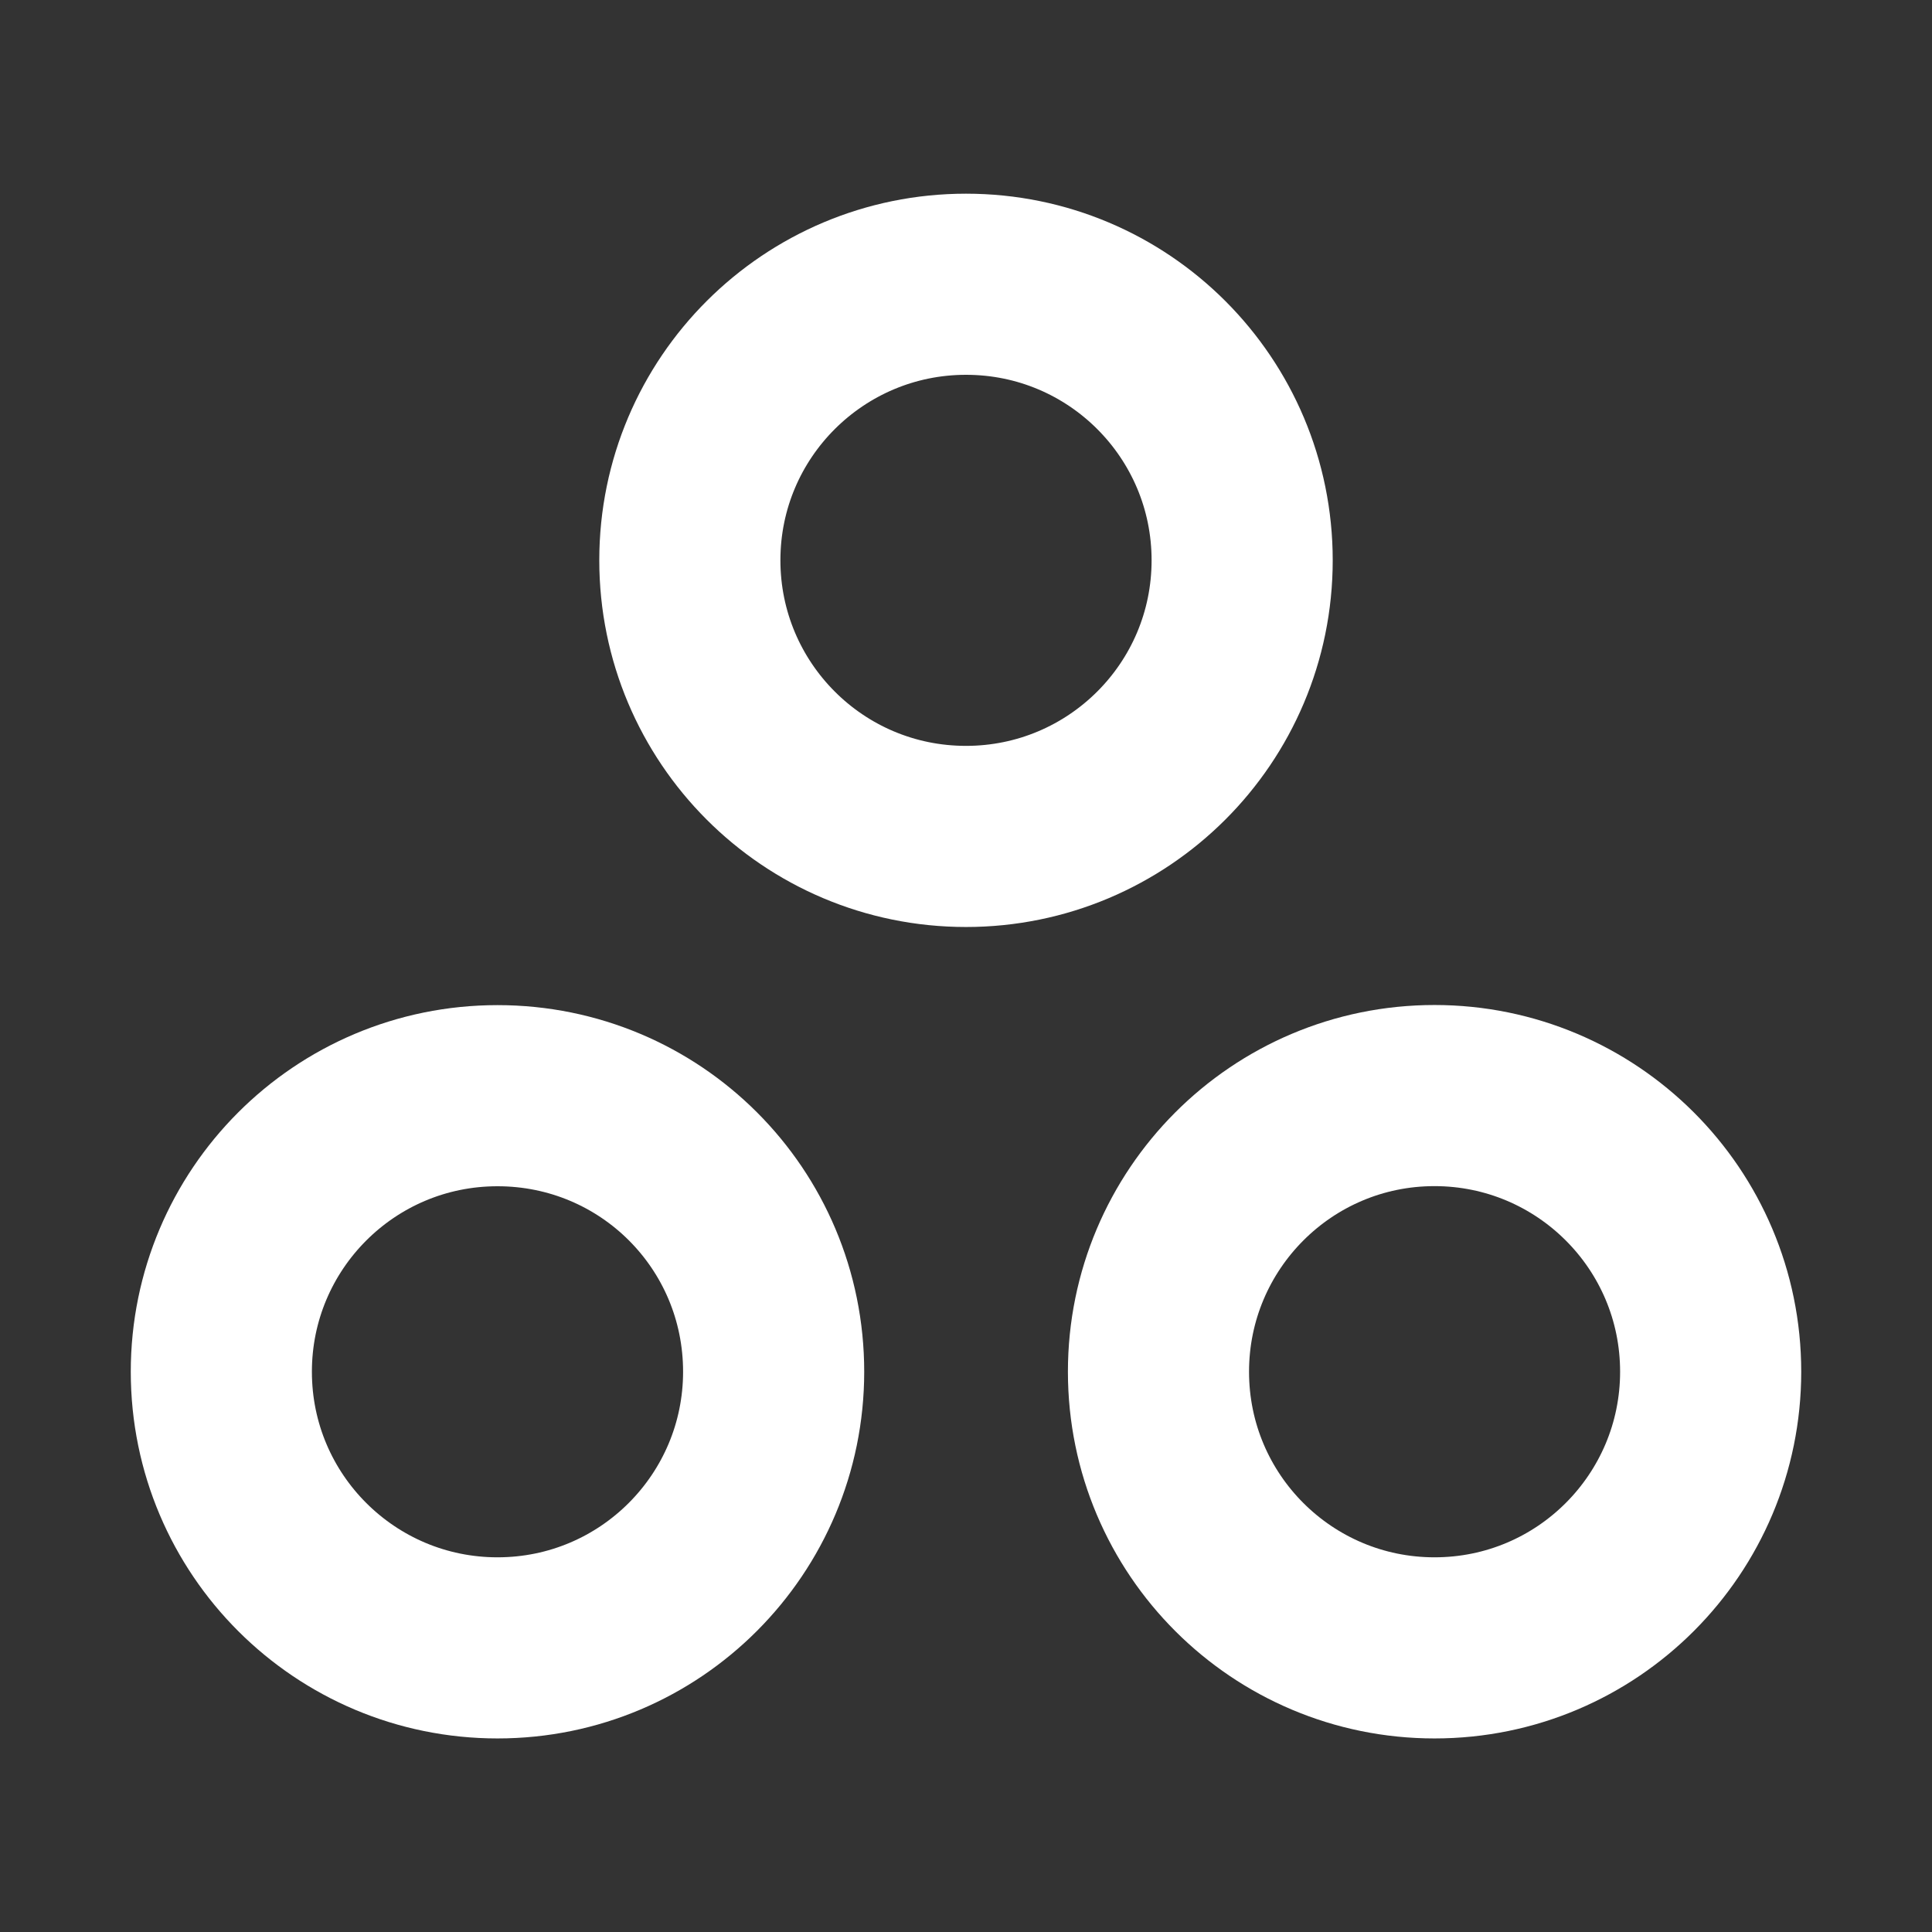 <svg width="16" height="16" viewBox="0 0 16 16" fill="none" xmlns="http://www.w3.org/2000/svg">
<rect x="0" y="0" width="16" height="16" fill="#333333" stroke="none"/>
<path d="M11.88 9.073C10.614 9.073 9.594 10.1 9.594 11.36C9.594 12.627 10.62 13.647 11.88 13.647C13.147 13.647 14.167 12.62 14.167 11.36C14.167 10.093 13.14 9.073 11.88 9.073Z" stroke="white" stroke-width="1.5" stroke-linecap="round" stroke-linejoin="round"/>
<path d="M4.12 9.074C2.853 9.074 1.833 10.1 1.833 11.36C1.833 12.627 2.86 13.647 4.12 13.647C5.387 13.647 6.407 12.62 6.407 11.36C6.407 10.094 5.387 9.074 4.12 9.074Z" stroke="white" stroke-width="1.5" stroke-linecap="round" stroke-linejoin="round"/>
<path d="M10.287 4.64C10.287 5.907 9.26 6.927 8 6.927C6.733 6.927 5.713 5.9 5.713 4.64C5.713 3.374 6.74 2.354 8 2.354C9.267 2.354 10.287 3.38 10.287 4.64Z" stroke="white" stroke-width="1.5" stroke-linecap="round" stroke-linejoin="round"/>
</svg>
